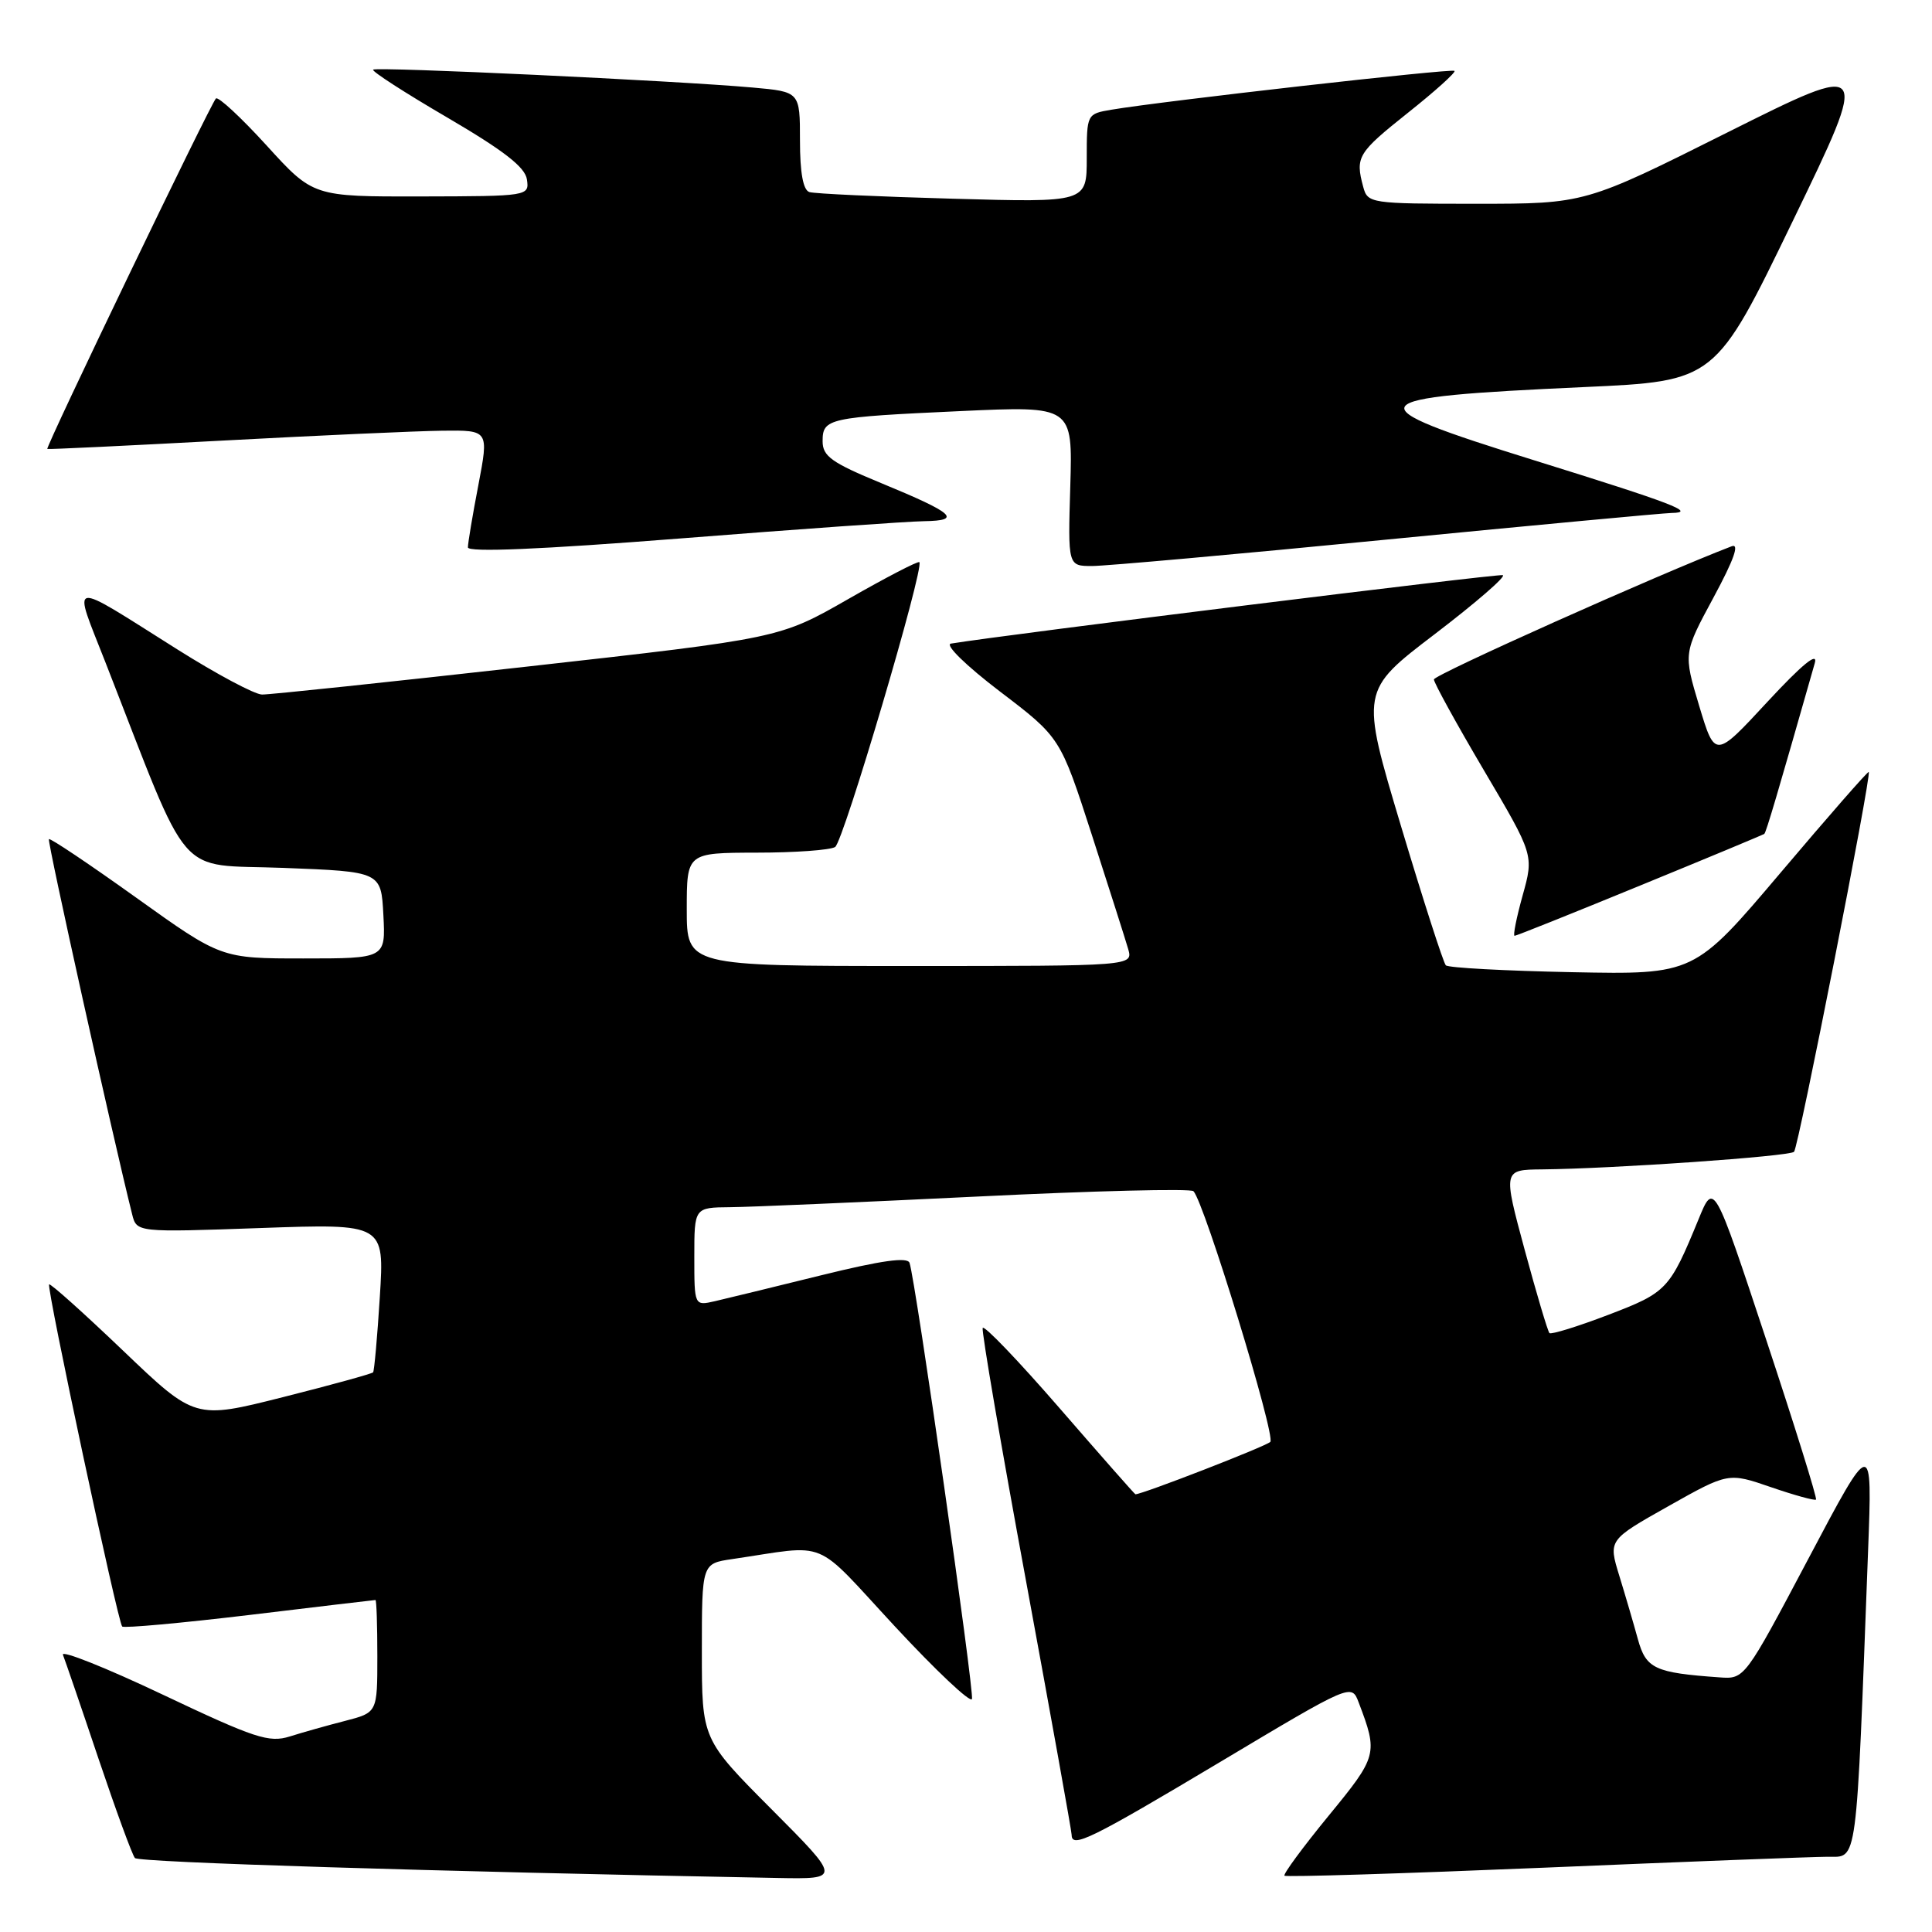 <?xml version="1.0" encoding="UTF-8" standalone="no"?>
<!DOCTYPE svg PUBLIC "-//W3C//DTD SVG 1.1//EN" "http://www.w3.org/Graphics/SVG/1.1/DTD/svg11.dtd" >
<svg xmlns="http://www.w3.org/2000/svg" xmlns:xlink="http://www.w3.org/1999/xlink" version="1.1" viewBox="0 0 256 256">
 <g >
 <path fill="currentColor"
d=" M 102.23 239.73 C 93.00 230.46 93.00 230.46 93.00 218.82 C 93.00 207.18 93.00 207.18 97.00 206.59 C 110.06 204.67 107.57 203.64 118.58 215.51 C 124.01 221.36 128.60 225.69 128.79 225.13 C 129.11 224.16 121.33 169.75 120.52 167.34 C 120.25 166.53 116.81 167.01 108.82 168.98 C 102.59 170.52 96.26 172.06 94.75 172.41 C 92.00 173.04 92.00 173.04 92.00 166.52 C 92.00 160.00 92.00 160.00 96.75 159.96 C 99.36 159.94 114.10 159.30 129.50 158.55 C 144.90 157.79 157.79 157.47 158.14 157.84 C 159.58 159.32 169.08 190.32 168.32 191.06 C 167.71 191.66 151.38 198.00 150.45 198.00 C 150.36 198.00 145.84 192.86 140.39 186.58 C 134.95 180.31 130.37 175.53 130.21 175.96 C 130.05 176.40 132.63 191.50 135.96 209.52 C 139.28 227.54 142.00 242.67 142.00 243.14 C 142.00 244.95 144.56 243.69 161.56 233.54 C 179.08 223.07 179.08 223.07 180.03 225.58 C 182.62 232.38 182.53 232.70 176.03 240.62 C 172.63 244.77 170.00 248.34 170.20 248.54 C 170.41 248.74 185.86 248.26 204.54 247.48 C 223.22 246.69 240.14 246.04 242.14 246.03 C 246.19 246.00 245.92 248.03 247.53 205.50 C 248.10 190.50 248.10 190.50 239.64 206.50 C 231.17 222.50 231.17 222.50 227.84 222.26 C 219.26 221.65 218.11 221.12 217.03 217.21 C 216.47 215.17 215.36 211.38 214.56 208.78 C 213.11 204.06 213.11 204.06 221.06 199.58 C 229.01 195.11 229.01 195.11 234.67 197.06 C 237.78 198.13 240.47 198.87 240.63 198.70 C 240.80 198.53 237.83 188.99 234.02 177.49 C 227.10 156.59 227.10 156.59 225.07 161.55 C 221.23 170.89 220.89 171.25 213.09 174.23 C 209.03 175.78 205.53 176.86 205.31 176.64 C 205.09 176.42 203.61 171.46 202.03 165.62 C 199.16 155.00 199.16 155.00 204.33 154.95 C 213.74 154.86 237.10 153.23 237.72 152.62 C 238.31 152.02 248.01 102.70 247.62 102.29 C 247.50 102.17 242.26 108.17 235.96 115.61 C 224.50 129.14 224.50 129.14 208.33 128.82 C 199.44 128.64 191.90 128.24 191.58 127.91 C 191.26 127.59 188.58 119.27 185.63 109.43 C 180.27 91.53 180.27 91.53 190.12 84.02 C 195.54 79.88 199.60 76.37 199.13 76.21 C 198.49 76.00 133.61 84.04 126.00 85.28 C 125.16 85.42 128.00 88.20 132.50 91.63 C 140.50 97.72 140.50 97.72 144.67 110.61 C 146.96 117.70 149.13 124.51 149.49 125.75 C 150.13 128.00 150.13 128.00 120.57 128.00 C 91.00 128.00 91.00 128.00 91.00 120.50 C 91.00 113.00 91.00 113.00 100.25 112.98 C 105.34 112.98 110.02 112.64 110.66 112.23 C 111.76 111.53 122.51 75.18 121.82 74.49 C 121.65 74.31 117.41 76.51 112.41 79.37 C 103.31 84.58 103.31 84.58 69.91 88.32 C 51.53 90.38 35.70 92.05 34.72 92.03 C 33.74 92.02 28.69 89.32 23.50 86.05 C 8.75 76.76 9.61 76.61 13.97 87.76 C 25.49 117.23 23.07 114.44 37.56 115.00 C 50.50 115.50 50.50 115.50 50.80 121.25 C 51.10 127.00 51.10 127.00 40.20 127.00 C 29.30 127.00 29.30 127.00 18.04 118.94 C 11.85 114.51 6.65 111.02 6.48 111.19 C 6.24 111.44 14.94 150.64 17.51 160.90 C 18.11 163.30 18.11 163.30 34.53 162.72 C 50.94 162.14 50.94 162.14 50.33 171.82 C 50.00 177.14 49.59 181.65 49.44 181.84 C 49.28 182.03 43.91 183.51 37.49 185.13 C 25.83 188.07 25.83 188.07 16.31 178.97 C 11.08 173.97 6.66 170.01 6.51 170.19 C 6.14 170.59 15.61 214.94 16.19 215.52 C 16.43 215.76 24.02 215.07 33.06 213.99 C 42.10 212.90 49.61 212.01 49.75 212.01 C 49.89 212.00 50.00 215.36 50.00 219.46 C 50.00 226.92 50.00 226.92 45.75 228.02 C 43.41 228.62 40.10 229.55 38.40 230.09 C 35.64 230.95 33.77 230.33 21.57 224.55 C 14.02 220.97 8.07 218.60 8.34 219.27 C 8.61 219.95 10.73 226.12 13.04 233.00 C 15.36 239.88 17.53 245.82 17.88 246.20 C 18.39 246.78 57.23 247.98 102.98 248.84 C 111.46 249.00 111.46 249.00 102.23 239.73 Z  M 217.30 117.35 C 226.21 113.70 233.63 110.61 233.78 110.49 C 234.02 110.30 235.52 105.23 240.47 87.86 C 240.91 86.30 238.80 88.03 234.19 93.00 C 227.25 100.50 227.25 100.50 225.15 93.53 C 223.06 86.56 223.06 86.56 227.05 79.17 C 229.78 74.11 230.53 71.96 229.44 72.39 C 219.79 76.09 190.00 89.42 190.00 90.03 C 190.00 90.47 192.98 95.89 196.62 102.06 C 203.25 113.29 203.25 113.29 201.76 118.64 C 200.94 121.59 200.46 124.00 200.69 124.00 C 200.92 124.00 208.39 121.01 217.30 117.35 Z  M 183.71 71.50 C 203.40 69.58 220.40 67.99 221.50 67.97 C 224.84 67.92 221.75 66.74 203.25 60.98 C 179.09 53.46 179.64 52.67 209.89 51.29 C 227.29 50.50 227.29 50.50 237.55 29.29 C 247.81 8.09 247.81 8.09 228.91 17.54 C 210.02 27.00 210.02 27.00 195.63 27.00 C 181.55 27.00 181.22 26.95 180.63 24.75 C 179.57 20.79 179.89 20.26 186.54 14.96 C 190.14 12.10 192.93 9.59 192.73 9.39 C 192.38 9.05 154.05 13.39 147.25 14.54 C 144.02 15.09 144.00 15.12 144.00 20.96 C 144.00 26.83 144.00 26.83 126.25 26.33 C 116.49 26.06 107.94 25.67 107.25 25.45 C 106.42 25.19 106.00 22.90 106.00 18.61 C 106.00 12.16 106.00 12.16 99.75 11.60 C 89.54 10.69 49.85 8.82 49.44 9.23 C 49.23 9.44 53.66 12.30 59.28 15.58 C 66.76 19.96 69.59 22.15 69.82 23.78 C 70.14 25.98 70.03 26.00 55.82 26.03 C 41.50 26.06 41.50 26.06 35.33 19.28 C 31.94 15.56 28.91 12.75 28.61 13.05 C 27.89 13.78 5.97 59.33 6.27 59.49 C 6.40 59.56 16.85 59.06 29.50 58.38 C 42.15 57.70 55.26 57.11 58.63 57.07 C 64.77 57.00 64.77 57.00 63.39 64.25 C 62.62 68.24 62.00 71.96 62.00 72.53 C 62.00 73.21 71.63 72.80 90.25 71.34 C 105.79 70.11 120.28 69.09 122.45 69.06 C 127.54 68.98 126.43 68.00 116.75 64.01 C 110.20 61.31 109.00 60.45 109.00 58.47 C 109.00 55.43 109.70 55.28 127.32 54.47 C 142.13 53.79 142.13 53.79 141.82 64.39 C 141.50 75.00 141.50 75.00 144.71 75.00 C 146.48 75.00 164.03 73.43 183.71 71.50 Z "/>
</g>
</svg>
